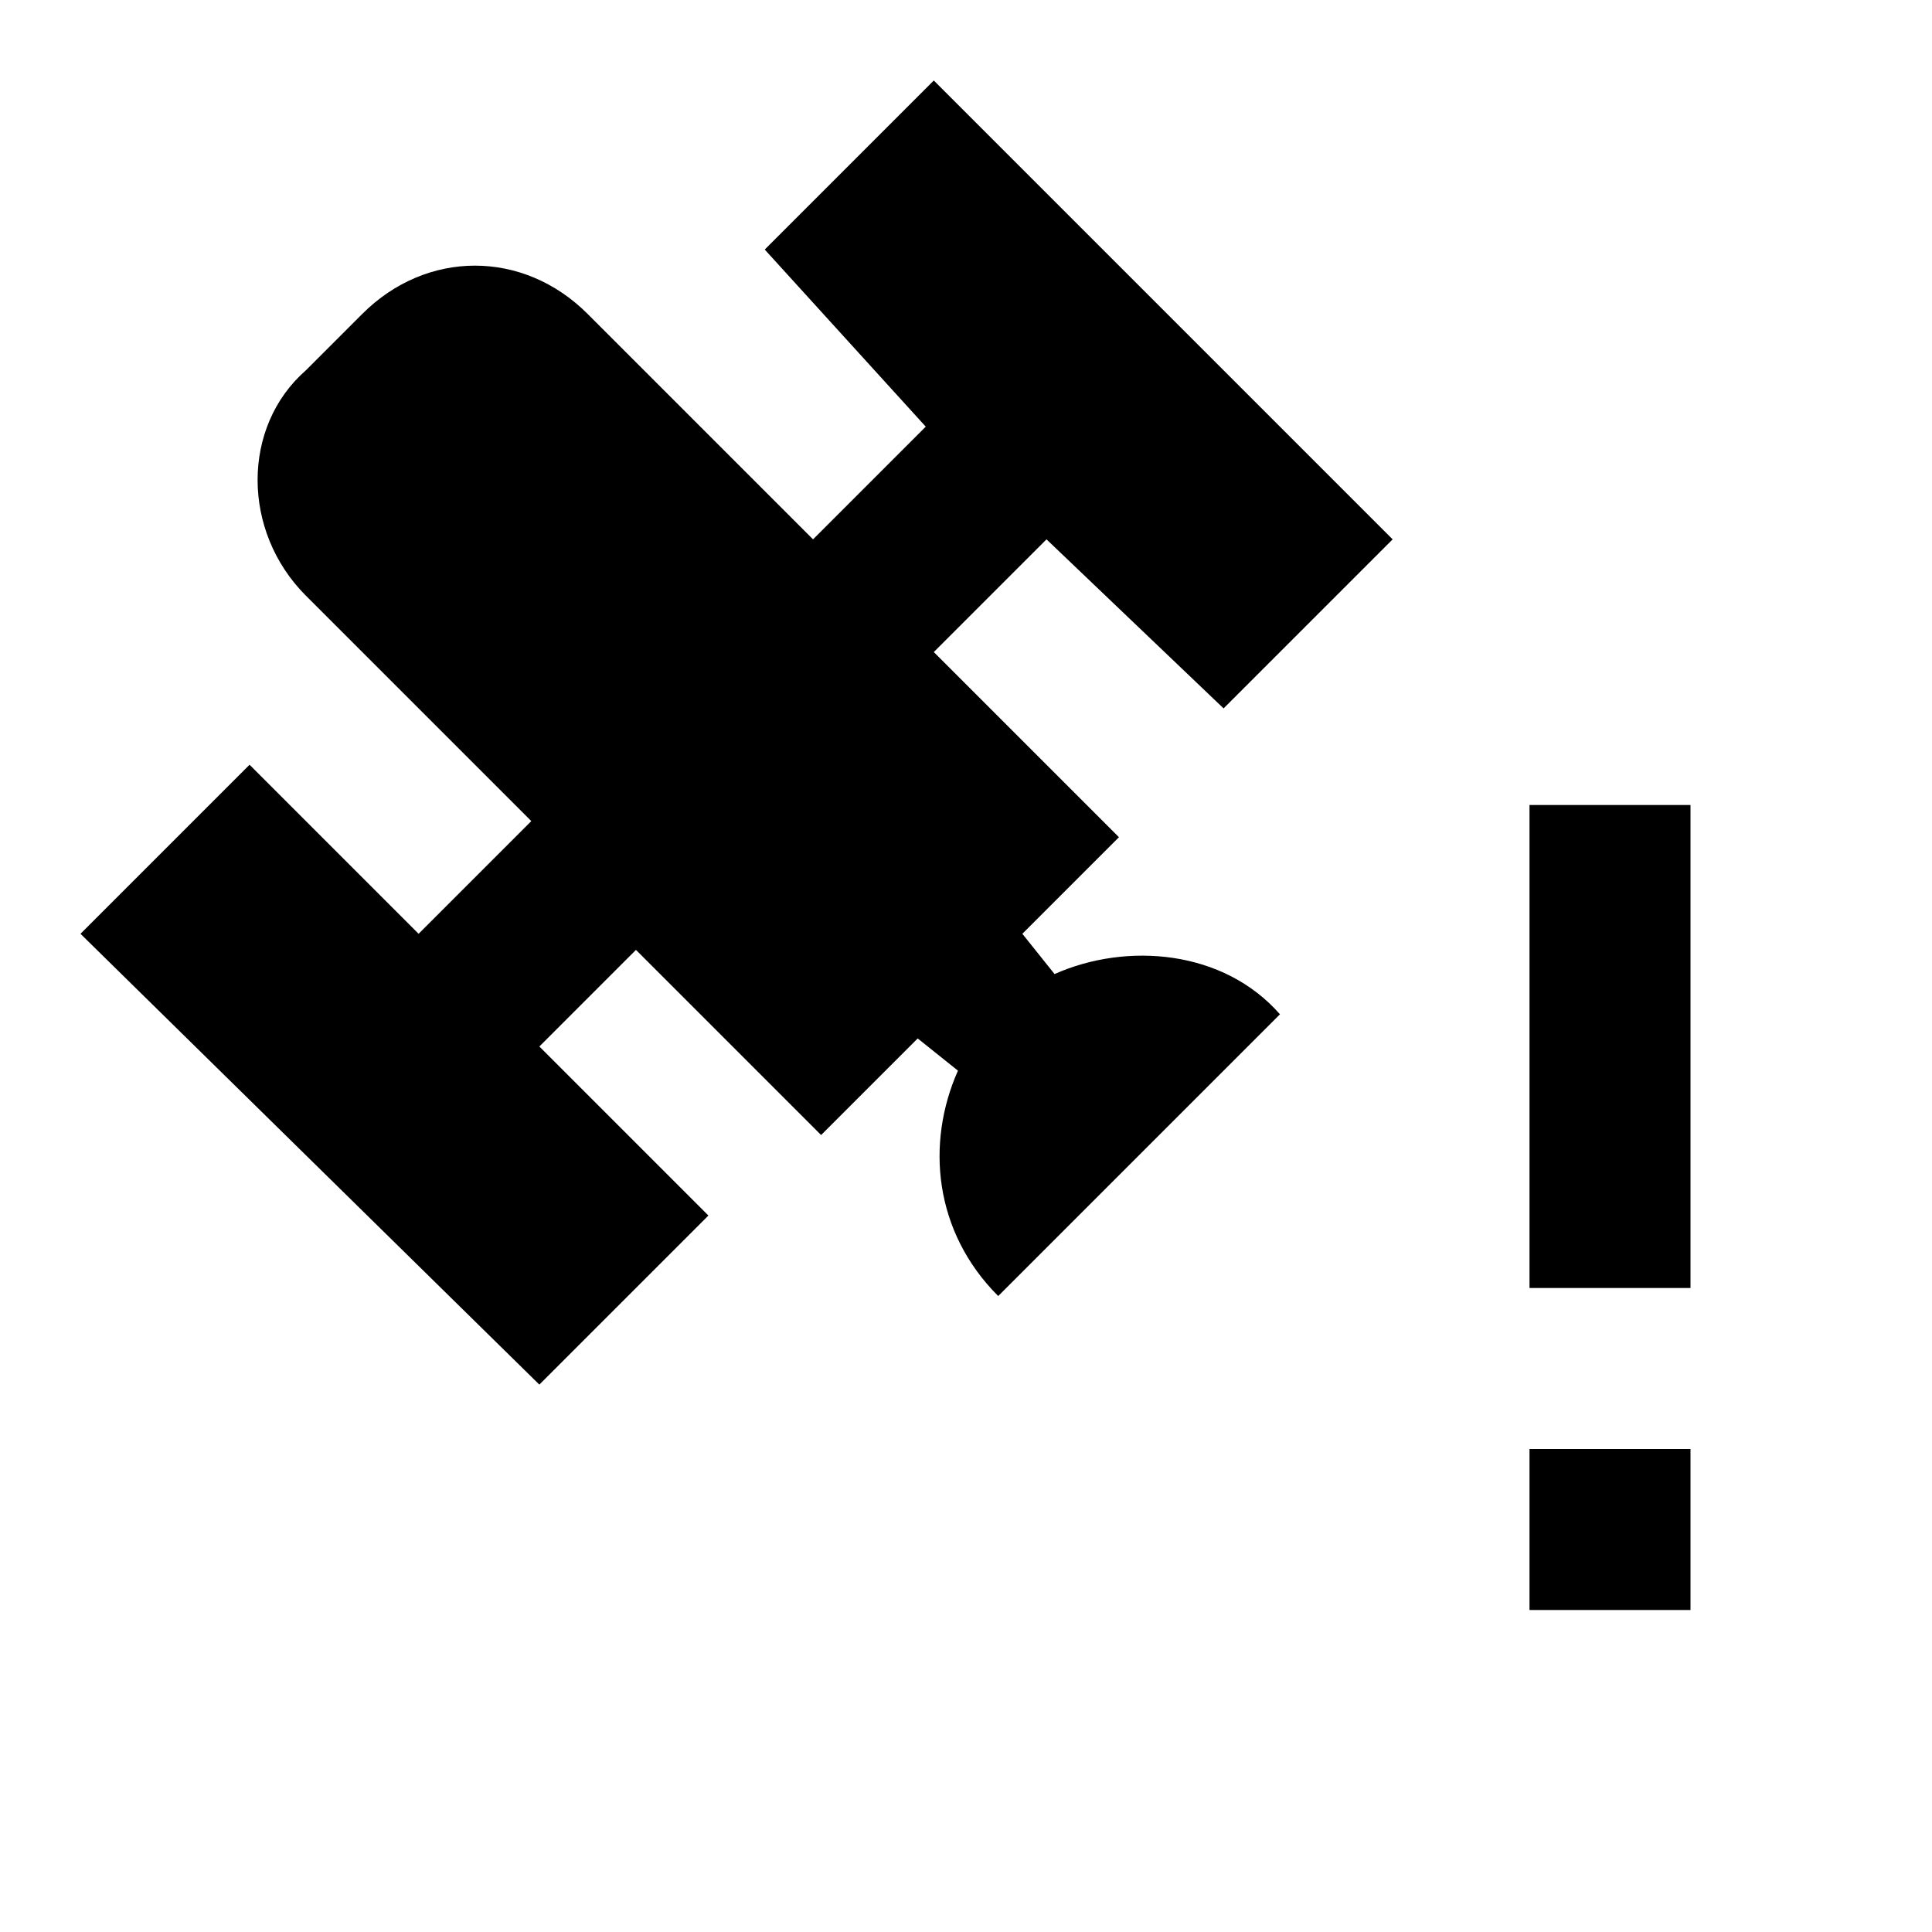<?xml version="1.0" encoding="utf-8"?>
<!-- Generator: Adobe Illustrator 25.2.1, SVG Export Plug-In . SVG Version: 6.00 Build 0)  -->
<svg version="1.1" id="mdi-satellite-variant" xmlns="http://www.w3.org/2000/svg" xmlns:xlink="http://www.w3.org/1999/xlink"
	 x="0px" y="0px" viewBox="0 0 24 24" style="enable-background:new 0 0 24 24;" xml:space="preserve">
<path d="M11.6,1l5.7,5.7l-2.1,2.1L13,6.7l-1.4,1.4l2.3,2.3l-1.2,1.2l0.4,0.5c0.9-0.4,2.1-0.3,2.8,0.5l-3.5,3.5
	c-0.8-0.8-0.9-1.9-0.5-2.8l-0.5-0.4l-1.2,1.2l-2.3-2.3L6.7,13l2.1,2.1l-2.1,2.1L1,11.6l2.1-2.1l2.1,2.1l1.4-1.4L3.8,7.4
	c-0.8-0.8-0.8-2.1,0-2.8l0.7-0.7c0.8-0.8,2-0.8,2.8,0l2.8,2.8l1.4-1.4L9.5,3.1L11.6,1 M21,10h-2v6h2V10 M21,18h-2v2h2V18z"/>
</svg>
